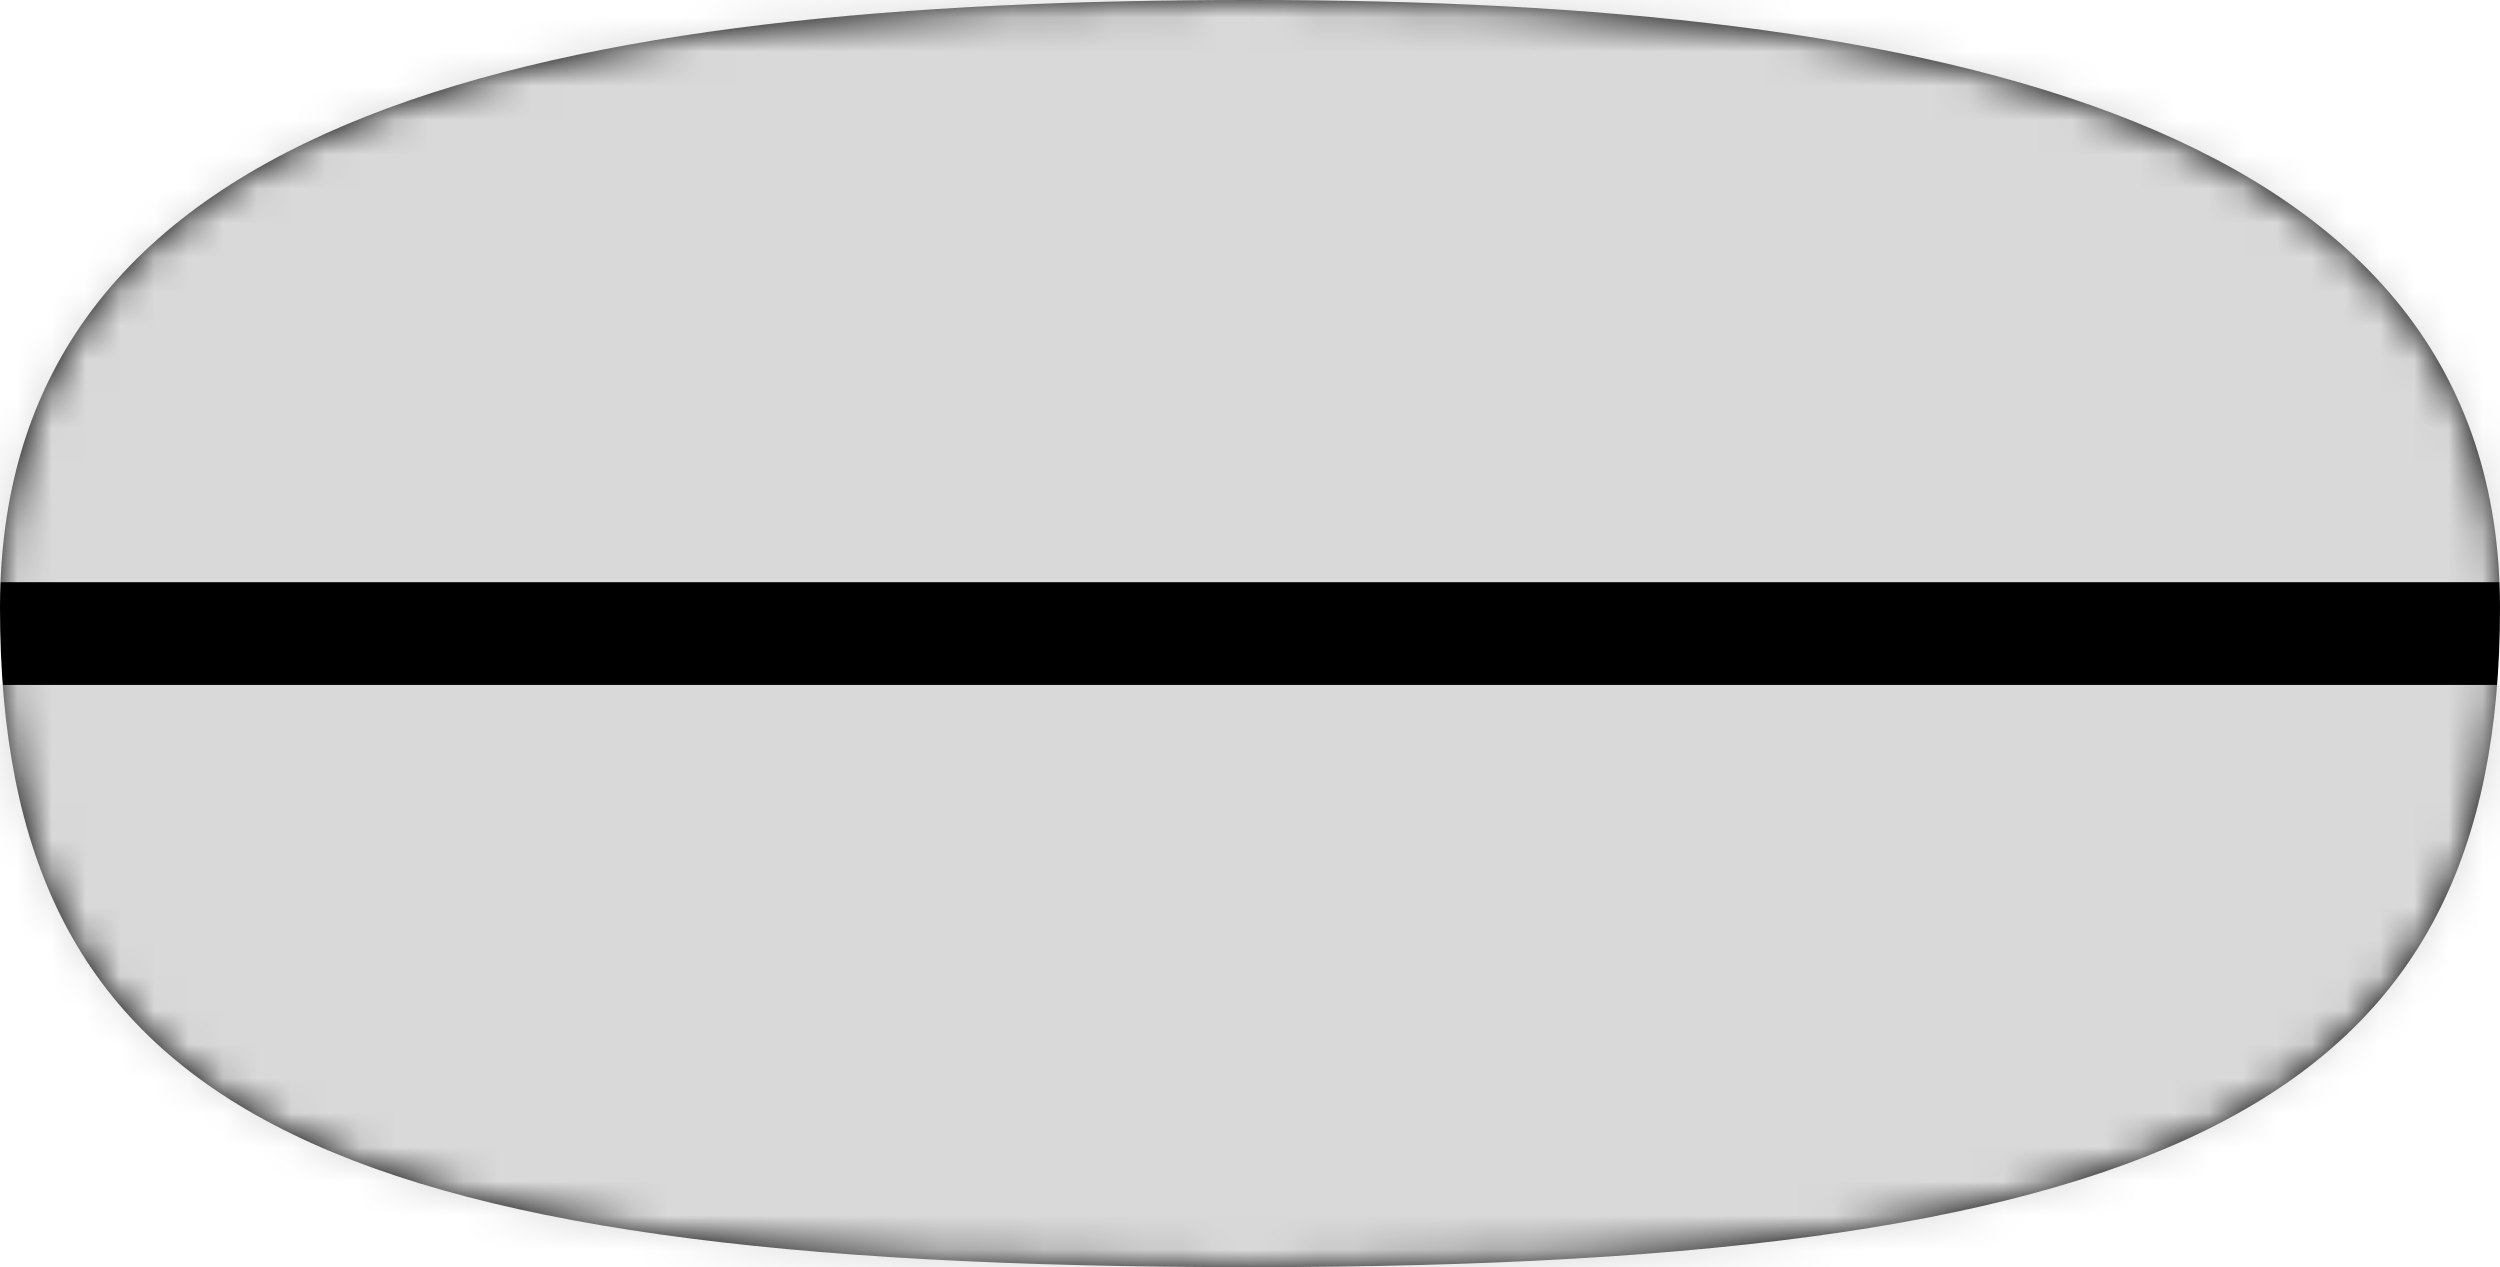 <svg width="73" height="37" viewBox="0 0 73 37" fill="none" xmlns="http://www.w3.org/2000/svg">
<g id="s">
<path id="mouth" d="M3.18715e-06 17.745C2.79983e-06 3.149 16.342 2.01968e-07 36.5 1.77114e-06C56.658 3.34032e-06 73 3.543 73 17.745C73 31.947 63.839 37 36.5 37C9.161 37 3.57446e-06 32.341 3.18715e-06 17.745Z" fill="black"/>
<g id="mouth_mask_group">
<mask id="mask0_3_66" style="mask-type:alpha" maskUnits="userSpaceOnUse" x="0" y="0" width="73" height="37">
<path id="mouth_mask" d="M1.89052e-06 17.745C1.5032e-06 3.149 16.342 -5.9572e-07 36.5 9.73455e-07C56.658 2.54263e-06 73 3.543 73 17.745C73 31.947 63.839 37 36.5 37C9.161 37 2.27783e-06 32.341 1.89052e-06 17.745Z" fill="black"/>
</mask>
<g mask="url(#mask0_3_66)">
<rect id="teeth_bottom" x="-29" y="20" width="132" height="47" fill="#D9D9D9"/>
<rect id="teeth_top" x="-29" y="-30" width="132" height="47" fill="#D9D9D9"/>
</g>
</g>
</g>
</svg>
